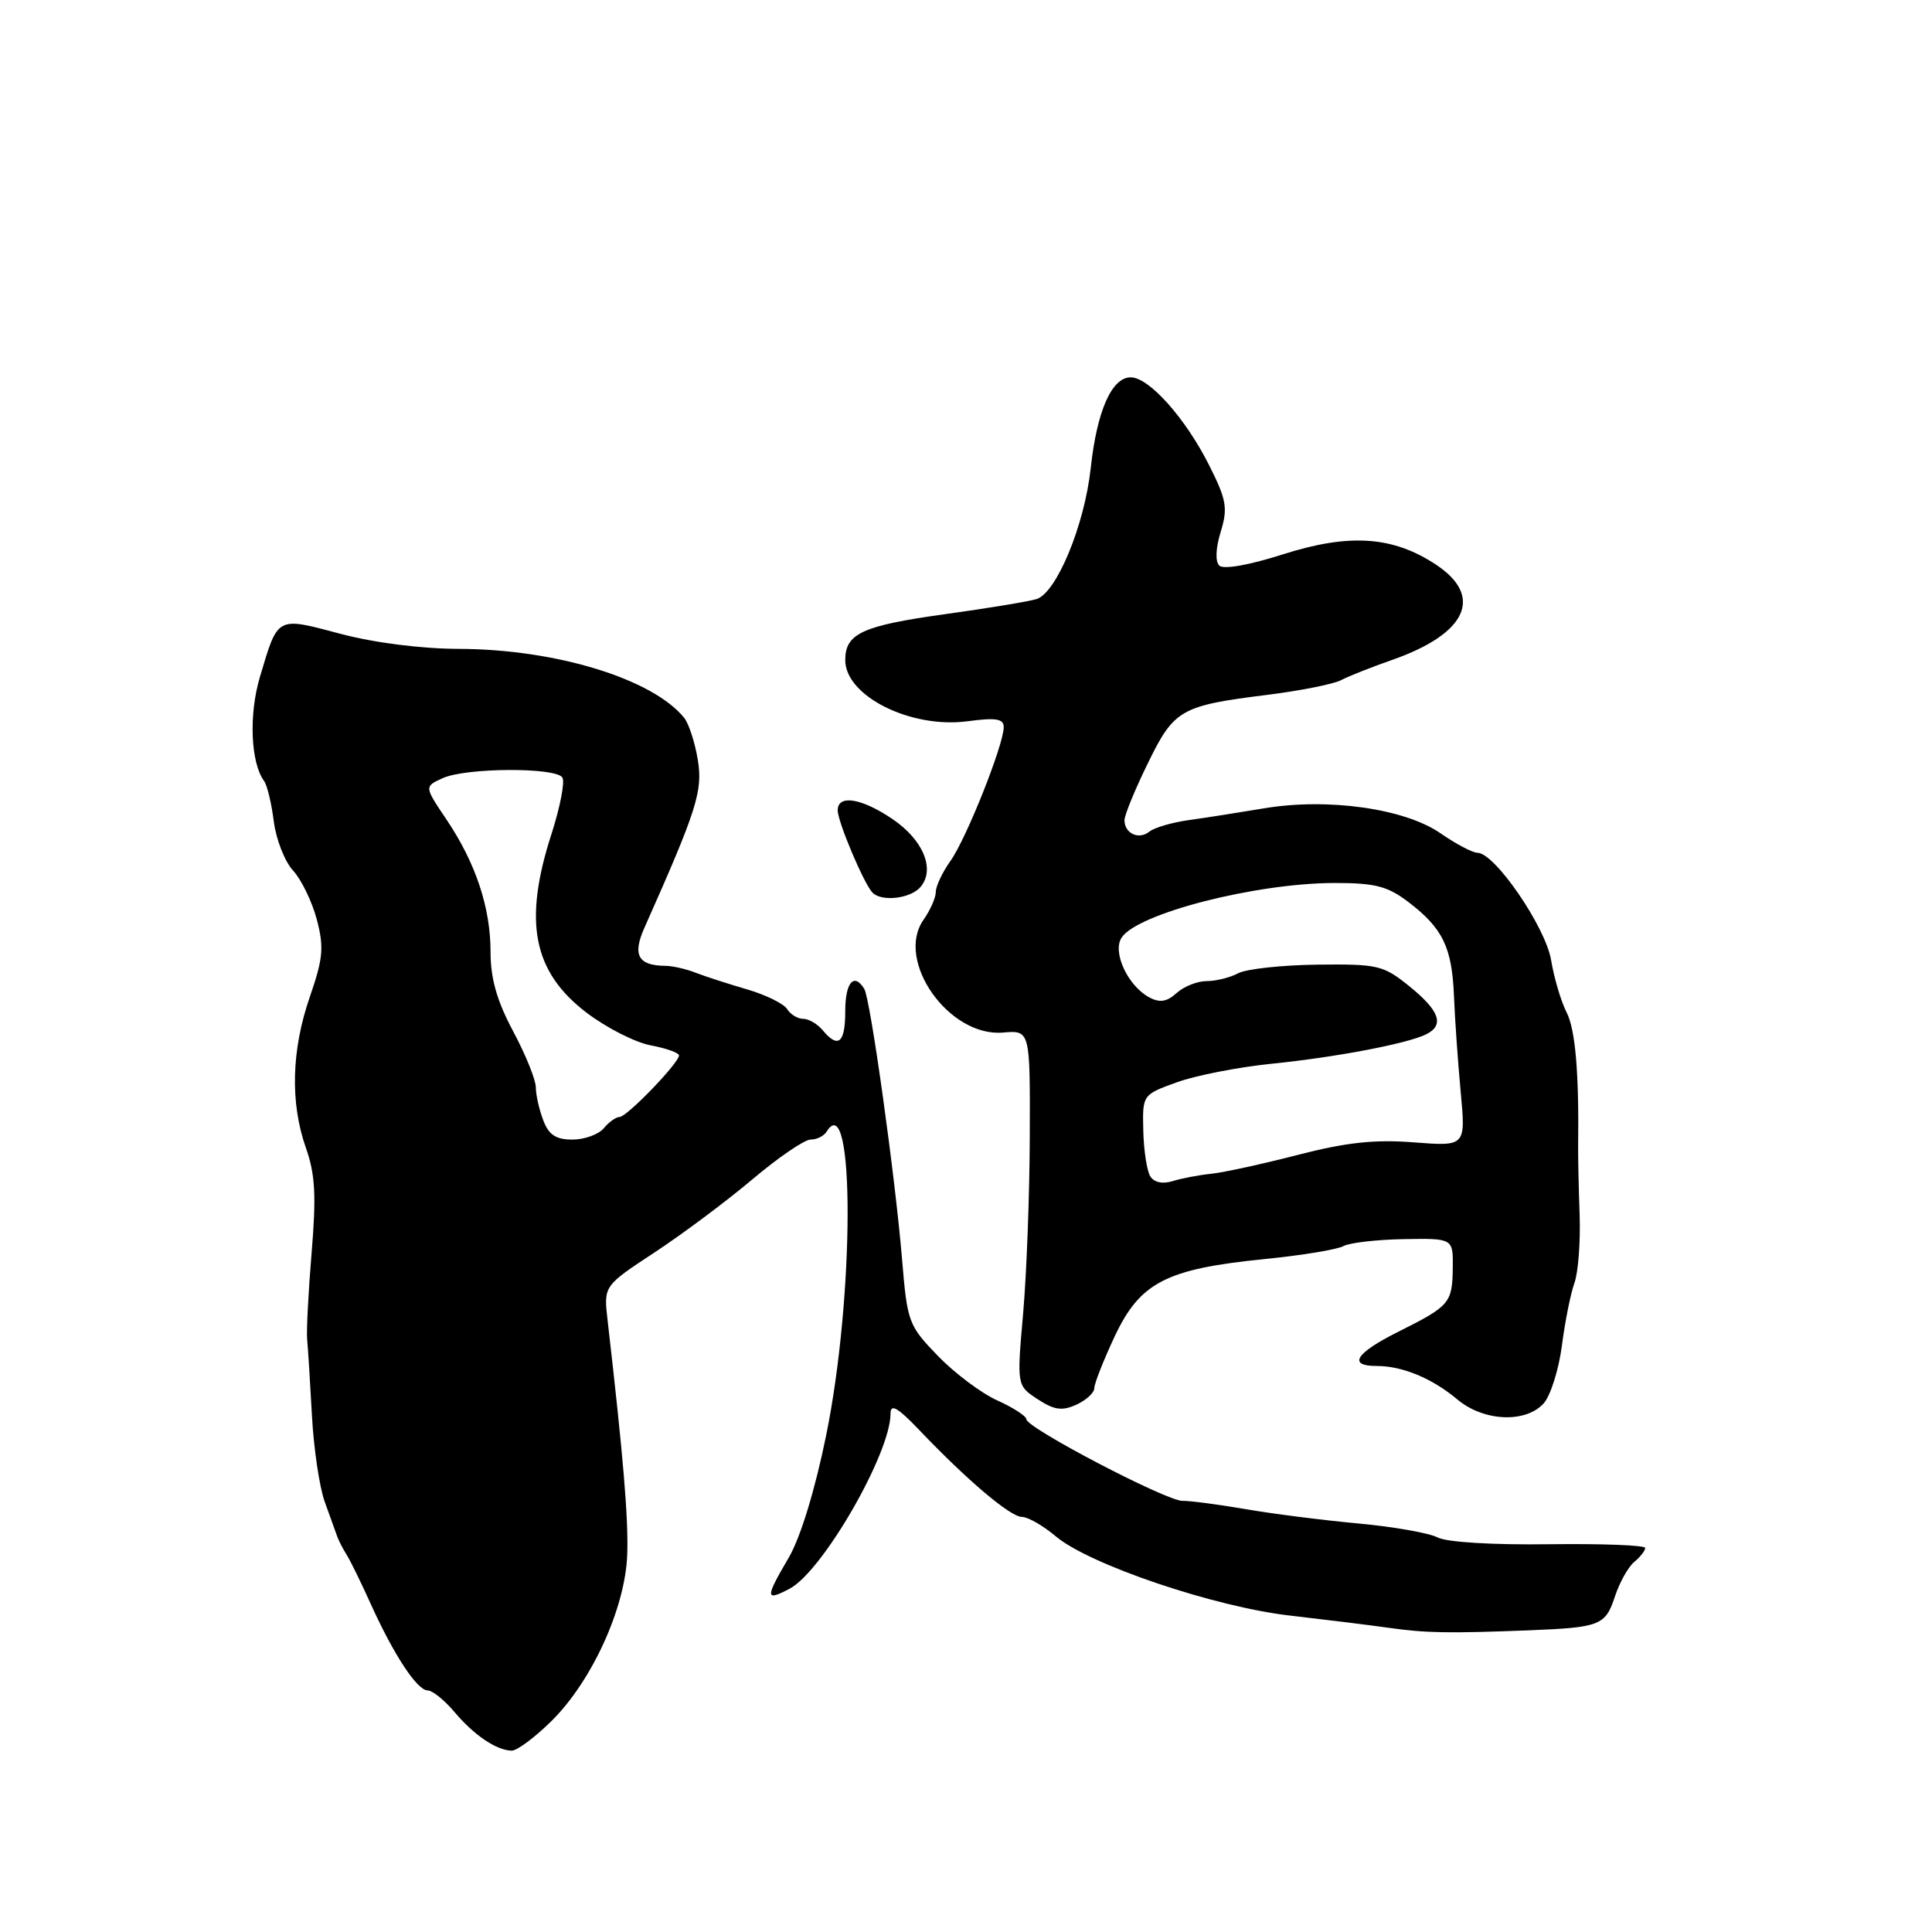 <?xml version="1.0" encoding="UTF-8" standalone="no"?>
<!DOCTYPE svg PUBLIC "-//W3C//DTD SVG 1.1//EN" "http://www.w3.org/Graphics/SVG/1.1/DTD/svg11.dtd" >
<svg xmlns="http://www.w3.org/2000/svg" xmlns:xlink="http://www.w3.org/1999/xlink" version="1.1" viewBox="0 0 256 256">
 <g >
 <path fill="currentColor"
d=" M 73.07 228.05 C 78.45 222.73 82.86 213.04 83.11 206.00 C 83.28 201.22 82.60 193.10 80.51 174.95 C 79.98 170.39 79.98 170.39 86.74 165.95 C 90.46 163.50 96.30 159.14 99.72 156.25 C 103.14 153.36 106.60 151.00 107.41 151.00 C 108.22 151.00 109.17 150.53 109.53 149.95 C 113.28 143.88 113.23 171.87 109.45 190.29 C 107.99 197.45 106.05 203.77 104.52 206.38 C 101.37 211.76 101.38 212.21 104.60 210.53 C 108.96 208.27 118.00 192.60 118.00 187.32 C 118.00 185.94 118.93 186.48 121.82 189.50 C 128.18 196.17 133.89 201.00 135.41 201.00 C 136.20 201.00 138.23 202.16 139.92 203.59 C 144.37 207.33 160.99 212.95 171.00 214.08 C 175.68 214.62 181.53 215.34 184.00 215.69 C 188.91 216.39 191.91 216.44 202.50 216.03 C 212.05 215.65 212.72 215.39 213.99 211.53 C 214.60 209.68 215.75 207.62 216.55 206.96 C 217.35 206.30 218.00 205.46 218.00 205.11 C 218.00 204.75 212.26 204.53 205.25 204.62 C 197.79 204.72 191.67 204.35 190.50 203.72 C 189.40 203.14 184.68 202.30 180.00 201.87 C 175.32 201.44 168.57 200.58 165.00 199.96 C 161.43 199.35 157.68 198.85 156.67 198.87 C 154.55 198.89 136.00 189.20 136.00 188.06 C 136.00 187.65 134.27 186.52 132.16 185.57 C 130.04 184.62 126.50 181.96 124.28 179.67 C 120.39 175.65 120.22 175.19 119.54 167.00 C 118.62 155.88 115.33 132.35 114.52 131.03 C 113.15 128.82 112.00 130.18 112.00 134.00 C 112.00 138.21 111.07 138.99 109.00 136.50 C 108.32 135.68 107.16 135.00 106.43 135.00 C 105.70 135.00 104.74 134.42 104.30 133.71 C 103.86 133.00 101.47 131.82 99.00 131.10 C 96.53 130.38 93.47 129.39 92.20 128.90 C 90.94 128.40 89.14 127.99 88.20 127.98 C 84.54 127.95 83.77 126.56 85.40 122.91 C 92.37 107.25 93.14 104.82 92.46 100.66 C 92.08 98.37 91.27 95.88 90.65 95.11 C 86.47 89.94 73.62 86.01 60.79 85.98 C 55.78 85.96 49.56 85.17 45.06 83.97 C 36.60 81.72 36.85 81.59 34.44 89.70 C 32.95 94.69 33.21 101.07 35.00 103.50 C 35.40 104.05 35.98 106.46 36.28 108.85 C 36.59 111.24 37.73 114.16 38.83 115.35 C 39.92 116.53 41.34 119.44 41.97 121.81 C 42.95 125.52 42.82 126.97 41.06 132.07 C 38.61 139.14 38.43 146.13 40.54 152.12 C 41.77 155.60 41.92 158.44 41.29 166.00 C 40.86 171.22 40.59 176.40 40.70 177.50 C 40.81 178.60 41.09 183.10 41.33 187.50 C 41.56 191.90 42.33 197.07 43.03 199.00 C 43.73 200.93 44.46 202.95 44.65 203.50 C 44.83 204.05 45.41 205.18 45.92 206.00 C 46.44 206.82 47.87 209.75 49.11 212.50 C 52.17 219.27 55.26 223.97 56.66 223.99 C 57.30 223.99 58.90 225.28 60.21 226.84 C 62.81 229.92 65.76 231.92 67.79 231.97 C 68.50 231.99 70.87 230.22 73.07 228.05 Z  M 204.54 185.96 C 205.45 184.95 206.54 181.50 206.96 178.31 C 207.37 175.11 208.12 171.38 208.62 170.00 C 209.12 168.62 209.43 164.57 209.31 161.00 C 209.18 157.43 209.10 153.38 209.11 152.00 C 209.24 142.21 208.75 136.40 207.58 134.14 C 206.84 132.69 205.92 129.58 205.53 127.22 C 204.79 122.82 198.06 113.00 195.78 113.00 C 195.14 113.00 192.93 111.84 190.88 110.42 C 186.14 107.13 175.94 105.69 167.48 107.11 C 164.19 107.66 159.70 108.37 157.50 108.67 C 155.30 108.98 152.96 109.66 152.29 110.20 C 150.90 111.32 149.00 110.44 149.00 108.68 C 149.00 108.01 150.38 104.64 152.07 101.19 C 155.57 94.00 156.42 93.51 167.94 92.07 C 172.33 91.52 176.73 90.64 177.71 90.12 C 178.69 89.60 181.75 88.39 184.50 87.43 C 194.39 83.96 196.64 79.01 190.25 74.80 C 184.53 71.03 178.77 70.65 169.94 73.47 C 165.53 74.88 162.12 75.48 161.57 74.95 C 161.01 74.40 161.08 72.66 161.75 70.47 C 162.71 67.33 162.53 66.25 160.24 61.69 C 157.10 55.43 152.26 50.00 149.83 50.00 C 147.31 50.00 145.35 54.44 144.53 62.00 C 143.71 69.59 140.00 78.55 137.35 79.38 C 136.33 79.70 130.87 80.60 125.22 81.38 C 114.25 82.91 112.00 83.94 112.00 87.47 C 112.00 92.23 120.68 96.57 128.21 95.57 C 131.97 95.07 133.00 95.23 133.00 96.35 C 133.00 98.67 128.04 111.14 125.94 114.08 C 124.87 115.58 124.00 117.43 124.00 118.18 C 124.00 118.94 123.27 120.60 122.37 121.88 C 118.58 127.29 125.73 137.43 132.90 136.82 C 136.50 136.51 136.50 136.51 136.45 150.50 C 136.43 158.20 136.03 168.80 135.57 174.04 C 134.73 183.59 134.73 183.59 137.49 185.40 C 139.69 186.84 140.73 186.99 142.62 186.13 C 143.93 185.53 145.00 184.55 145.00 183.94 C 145.00 183.34 146.22 180.24 147.71 177.06 C 151.07 169.93 154.53 168.14 167.50 166.84 C 172.45 166.35 177.18 165.57 178.00 165.12 C 178.82 164.67 182.44 164.25 186.03 164.19 C 192.55 164.08 192.55 164.08 192.50 168.02 C 192.44 172.66 192.10 173.06 185.25 176.48 C 179.60 179.31 178.54 181.00 182.43 181.00 C 185.83 181.00 189.78 182.64 193.10 185.43 C 196.57 188.35 202.14 188.61 204.54 185.96 Z  M 121.99 117.51 C 123.94 115.17 122.33 111.29 118.26 108.53 C 114.16 105.75 111.00 105.24 111.00 107.37 C 111.00 108.90 114.50 117.16 115.62 118.29 C 116.86 119.53 120.71 119.06 121.99 117.51 Z  M 71.98 148.43 C 71.44 147.02 71.00 145.06 71.00 144.08 C 71.00 143.09 69.65 139.75 68.00 136.66 C 65.84 132.61 65.00 129.67 65.00 126.14 C 65.00 120.23 63.02 114.31 59.12 108.53 C 56.22 104.22 56.22 104.22 58.66 103.11 C 61.73 101.71 73.67 101.65 74.52 103.03 C 74.87 103.60 74.22 106.95 73.08 110.49 C 69.31 122.15 70.61 128.77 77.74 134.20 C 80.36 136.19 84.19 138.14 86.25 138.52 C 88.31 138.91 89.99 139.51 89.97 139.86 C 89.93 140.89 83.06 148.00 82.11 148.00 C 81.63 148.00 80.68 148.68 80.00 149.50 C 79.32 150.32 77.45 151.00 75.85 151.00 C 73.66 151.00 72.71 150.38 71.98 148.43 Z  M 152.41 155.86 C 151.97 155.14 151.55 152.41 151.49 149.80 C 151.38 145.06 151.38 145.06 155.94 143.41 C 158.45 142.50 164.10 141.40 168.50 140.95 C 177.02 140.09 186.53 138.28 189.00 137.04 C 191.42 135.82 190.75 133.93 186.79 130.72 C 183.29 127.89 182.62 127.73 174.55 127.82 C 169.86 127.88 165.14 128.39 164.07 128.96 C 163.01 129.53 161.12 130.00 159.89 130.00 C 158.66 130.00 156.87 130.71 155.91 131.58 C 154.62 132.75 153.68 132.90 152.29 132.16 C 149.45 130.64 147.38 126.20 148.60 124.27 C 150.63 121.05 166.41 117.00 176.91 117.00 C 182.22 117.00 183.88 117.43 186.64 119.54 C 191.18 123.00 192.40 125.54 192.66 132.00 C 192.78 135.03 193.18 140.74 193.55 144.70 C 194.22 151.90 194.22 151.90 187.36 151.37 C 182.18 150.96 178.41 151.37 172.00 153.02 C 167.32 154.23 162.15 155.36 160.50 155.53 C 158.85 155.70 156.54 156.14 155.36 156.51 C 154.04 156.92 152.91 156.67 152.41 155.86 Z "/>
</g>
</svg>